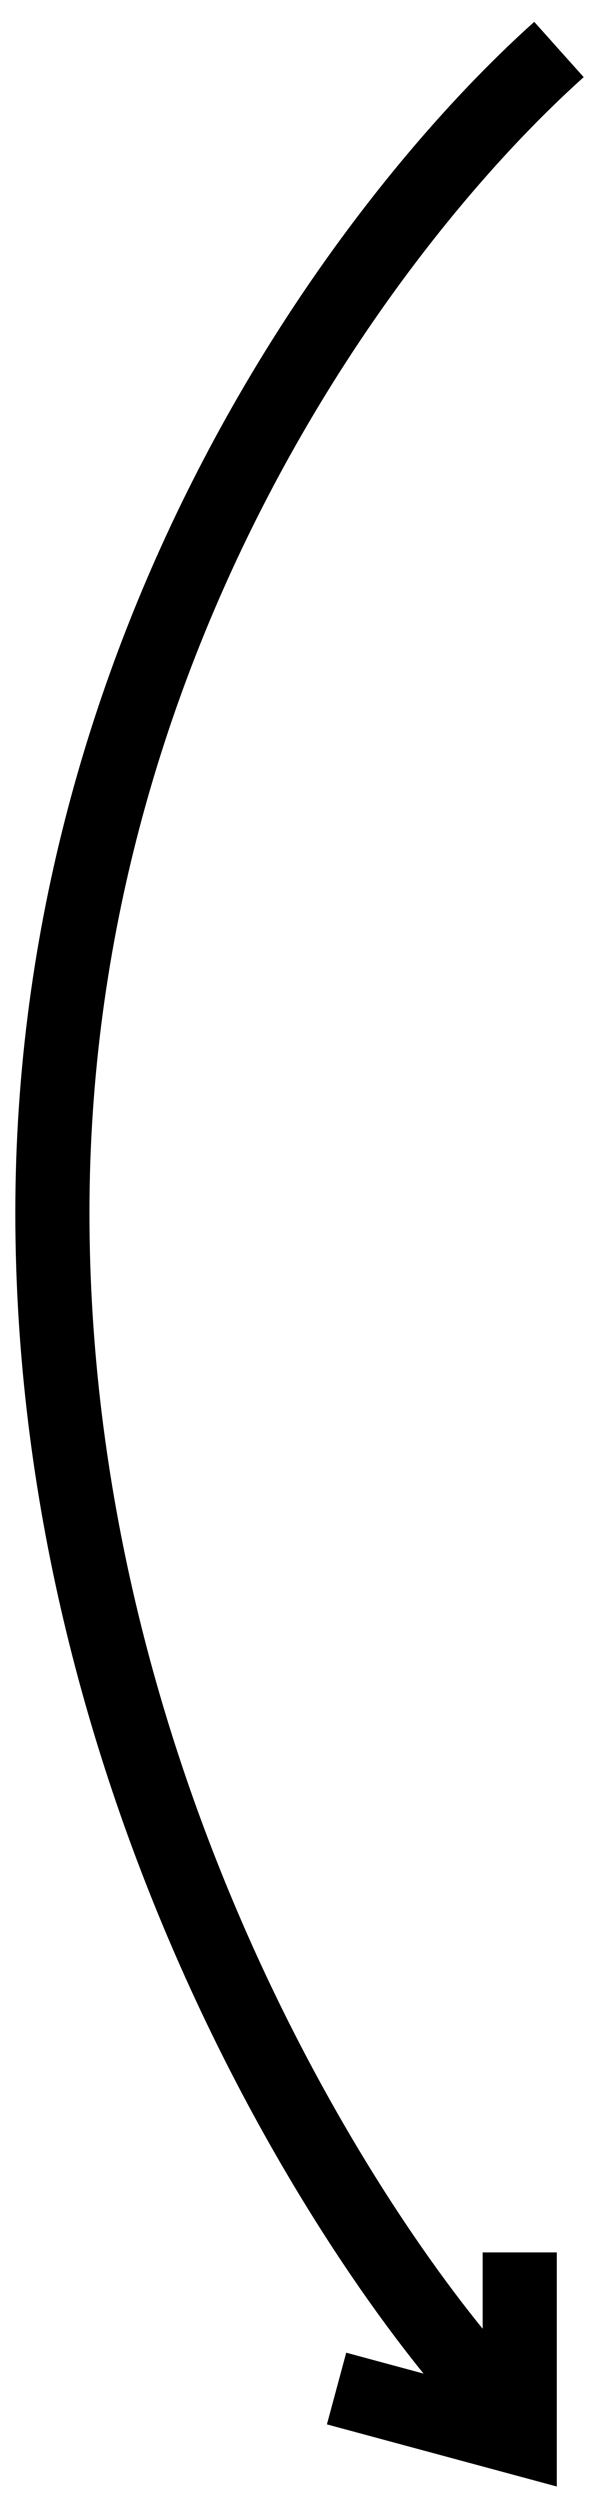 <svg width="24" height="100" viewBox="0 0 24 101" fill="none" xmlns="http://www.w3.org/2000/svg">
<path d="M20.912 91L20.912 98.5L13.5 96.5" stroke="#000" stroke-width="3"/>
<path d="M22.5 2C14.5 9.167 2 26.2 2 49C2 71.8 13.667 90 19.5 96.5" stroke="#000" stroke-width="3"/>
</svg>
